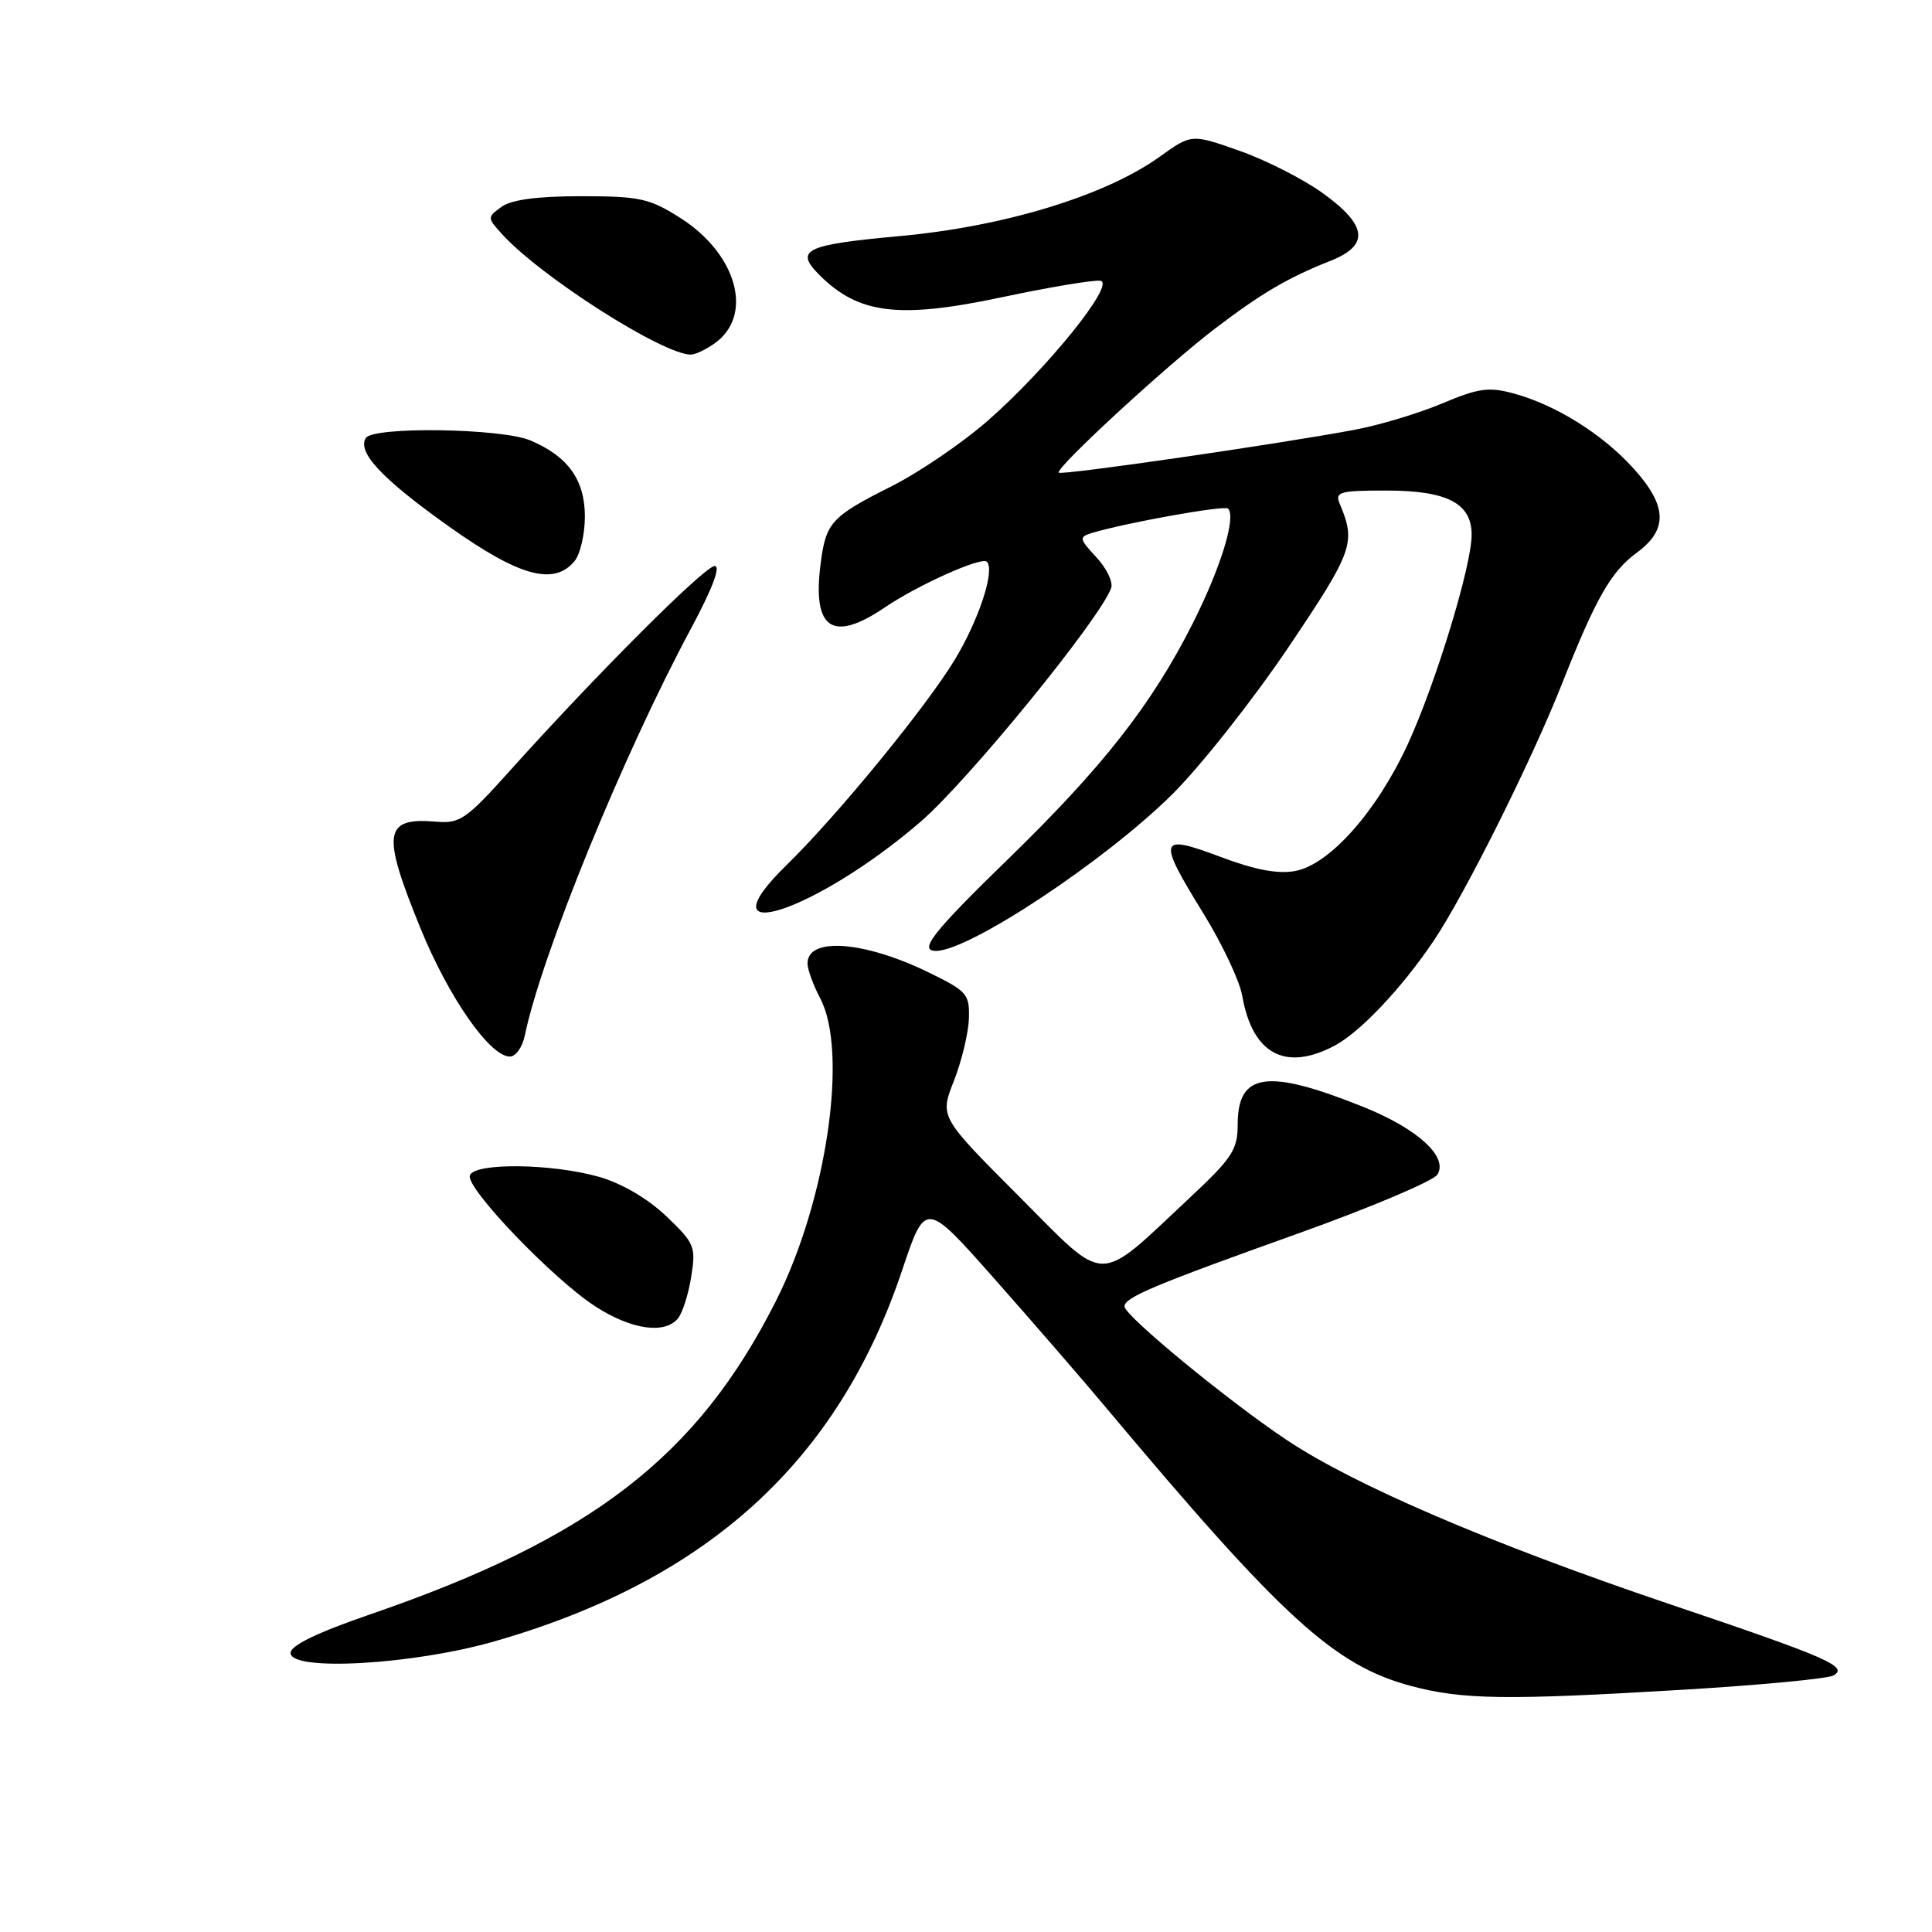 <?xml version="1.0" encoding="UTF-8" standalone="no"?>
<!DOCTYPE svg PUBLIC "-//W3C//DTD SVG 1.1//EN" "http://www.w3.org/Graphics/SVG/1.1/DTD/svg11.dtd" >
<svg xmlns="http://www.w3.org/2000/svg" xmlns:xlink="http://www.w3.org/1999/xlink" version="1.1" viewBox="0 0 256 256">
 <g >
 <path fill="currentColor"
d=" M 223.00 223.90 C 233.18 223.29 242.13 222.44 242.91 222.02 C 245.02 220.86 242.31 219.67 221.16 212.53 C 197.56 204.55 179.46 196.79 170.50 190.81 C 162.69 185.60 149.00 174.33 149.00 173.11 C 149.00 171.92 152.88 170.28 171.99 163.45 C 181.61 160.01 189.92 156.49 190.46 155.64 C 191.94 153.29 187.83 149.54 180.57 146.64 C 167.89 141.56 164.00 142.12 164.00 149.01 C 164.00 152.34 163.27 153.45 157.65 158.71 C 145.16 170.39 146.87 170.41 134.94 158.44 C 124.52 147.99 124.52 147.99 126.39 143.24 C 127.42 140.63 128.31 136.93 128.38 135.00 C 128.49 131.72 128.16 131.34 123.05 128.85 C 114.50 124.68 107.00 124.12 107.00 127.66 C 107.00 128.45 107.76 130.54 108.69 132.30 C 112.41 139.38 109.55 159.00 102.86 172.30 C 92.44 192.99 78.43 203.82 49.00 213.93 C 42.02 216.33 38.50 218.04 38.50 219.02 C 38.50 221.51 54.74 220.59 65.55 217.48 C 93.78 209.37 111.05 193.64 119.54 168.31 C 122.62 159.12 122.62 159.12 131.68 169.35 C 136.66 174.98 143.37 182.71 146.57 186.54 C 169.95 214.43 176.83 220.70 187.00 223.41 C 193.82 225.22 199.60 225.30 223.00 223.90 Z  M 89.83 174.70 C 90.43 173.99 91.22 171.50 91.59 169.17 C 92.23 165.18 92.04 164.73 88.27 161.14 C 85.82 158.81 82.37 156.79 79.38 155.94 C 73.14 154.16 62.84 154.04 62.26 155.75 C 61.69 157.41 73.33 169.54 78.95 173.15 C 83.69 176.19 88.08 176.82 89.83 174.70 Z  M 69.53 137.25 C 71.75 126.53 82.60 99.96 91.58 83.25 C 94.39 78.01 95.53 75.00 94.70 75.00 C 93.38 75.00 78.89 89.50 67.37 102.34 C 61.83 108.51 60.91 109.15 57.85 108.88 C 50.83 108.28 50.53 110.29 55.73 123.04 C 59.47 132.19 64.92 140.00 67.56 140.00 C 68.33 140.00 69.22 138.76 69.53 137.25 Z  M 176.80 138.58 C 180.21 136.79 185.75 130.93 189.97 124.66 C 194.10 118.51 202.92 100.85 206.95 90.66 C 211.49 79.19 213.44 75.77 216.90 73.22 C 221.05 70.17 220.92 67.02 216.44 62.06 C 212.34 57.53 206.22 53.69 200.62 52.15 C 197.28 51.24 195.94 51.42 191.11 53.45 C 188.01 54.76 182.79 56.33 179.49 56.95 C 169.31 58.86 140.68 63.01 140.29 62.63 C 139.76 62.09 154.53 48.47 160.97 43.56 C 167.11 38.88 170.68 36.78 176.25 34.58 C 181.48 32.52 181.22 29.90 175.34 25.64 C 172.78 23.78 167.80 21.24 164.29 20.00 C 157.89 17.74 157.89 17.74 153.69 20.75 C 146.50 25.92 133.12 30.01 119.25 31.28 C 106.65 32.43 105.25 33.11 108.58 36.44 C 113.78 41.63 119.08 42.28 132.78 39.38 C 139.15 38.03 145.03 37.05 145.83 37.21 C 147.83 37.61 138.72 48.90 130.82 55.80 C 127.49 58.71 121.76 62.61 118.08 64.46 C 110.12 68.47 109.43 69.22 108.73 74.75 C 107.63 83.40 110.31 85.19 117.27 80.47 C 121.61 77.52 130.07 73.73 130.76 74.43 C 131.87 75.53 129.74 82.06 126.54 87.37 C 122.77 93.62 110.95 108.06 104.25 114.60 C 92.71 125.86 108.05 120.90 122.00 108.87 C 128.29 103.44 145.74 82.04 147.23 77.93 C 147.52 77.15 146.64 75.31 145.28 73.85 C 143.00 71.39 142.95 71.15 144.66 70.63 C 149.10 69.28 162.26 66.92 162.72 67.39 C 163.84 68.50 161.74 75.29 157.99 82.71 C 152.59 93.38 146.10 101.66 133.60 113.81 C 123.55 123.58 121.66 126.00 124.03 126.00 C 128.43 126.00 146.44 114.06 155.32 105.26 C 159.07 101.54 165.99 92.78 170.70 85.80 C 179.31 73.01 179.70 71.92 177.52 66.75 C 176.86 65.18 177.50 65.00 183.67 65.00 C 191.76 65.00 195.00 66.68 195.00 70.85 C 195.00 74.98 190.24 90.58 186.52 98.65 C 182.42 107.53 176.18 114.56 171.63 115.41 C 169.32 115.84 166.31 115.27 161.66 113.52 C 153.49 110.45 153.31 111.07 159.49 121.09 C 161.96 125.10 164.26 129.98 164.60 131.94 C 165.95 139.65 170.28 142.01 176.80 138.58 Z  M 76.13 74.35 C 76.88 73.44 77.50 70.78 77.50 68.45 C 77.50 63.59 75.27 60.47 70.28 58.36 C 66.45 56.74 49.43 56.49 48.47 58.04 C 47.31 59.93 50.62 63.46 59.50 69.77 C 68.79 76.38 73.39 77.65 76.13 74.35 Z  M 94.66 45.52 C 99.92 41.84 97.69 33.66 90.13 28.87 C 86.05 26.28 84.76 26.00 77.00 26.00 C 71.16 26.00 67.76 26.46 66.45 27.41 C 64.55 28.80 64.55 28.85 66.51 31.01 C 71.60 36.63 87.76 46.95 91.53 46.99 C 92.09 47.00 93.50 46.34 94.66 45.52 Z "/>
</g>
</svg>
